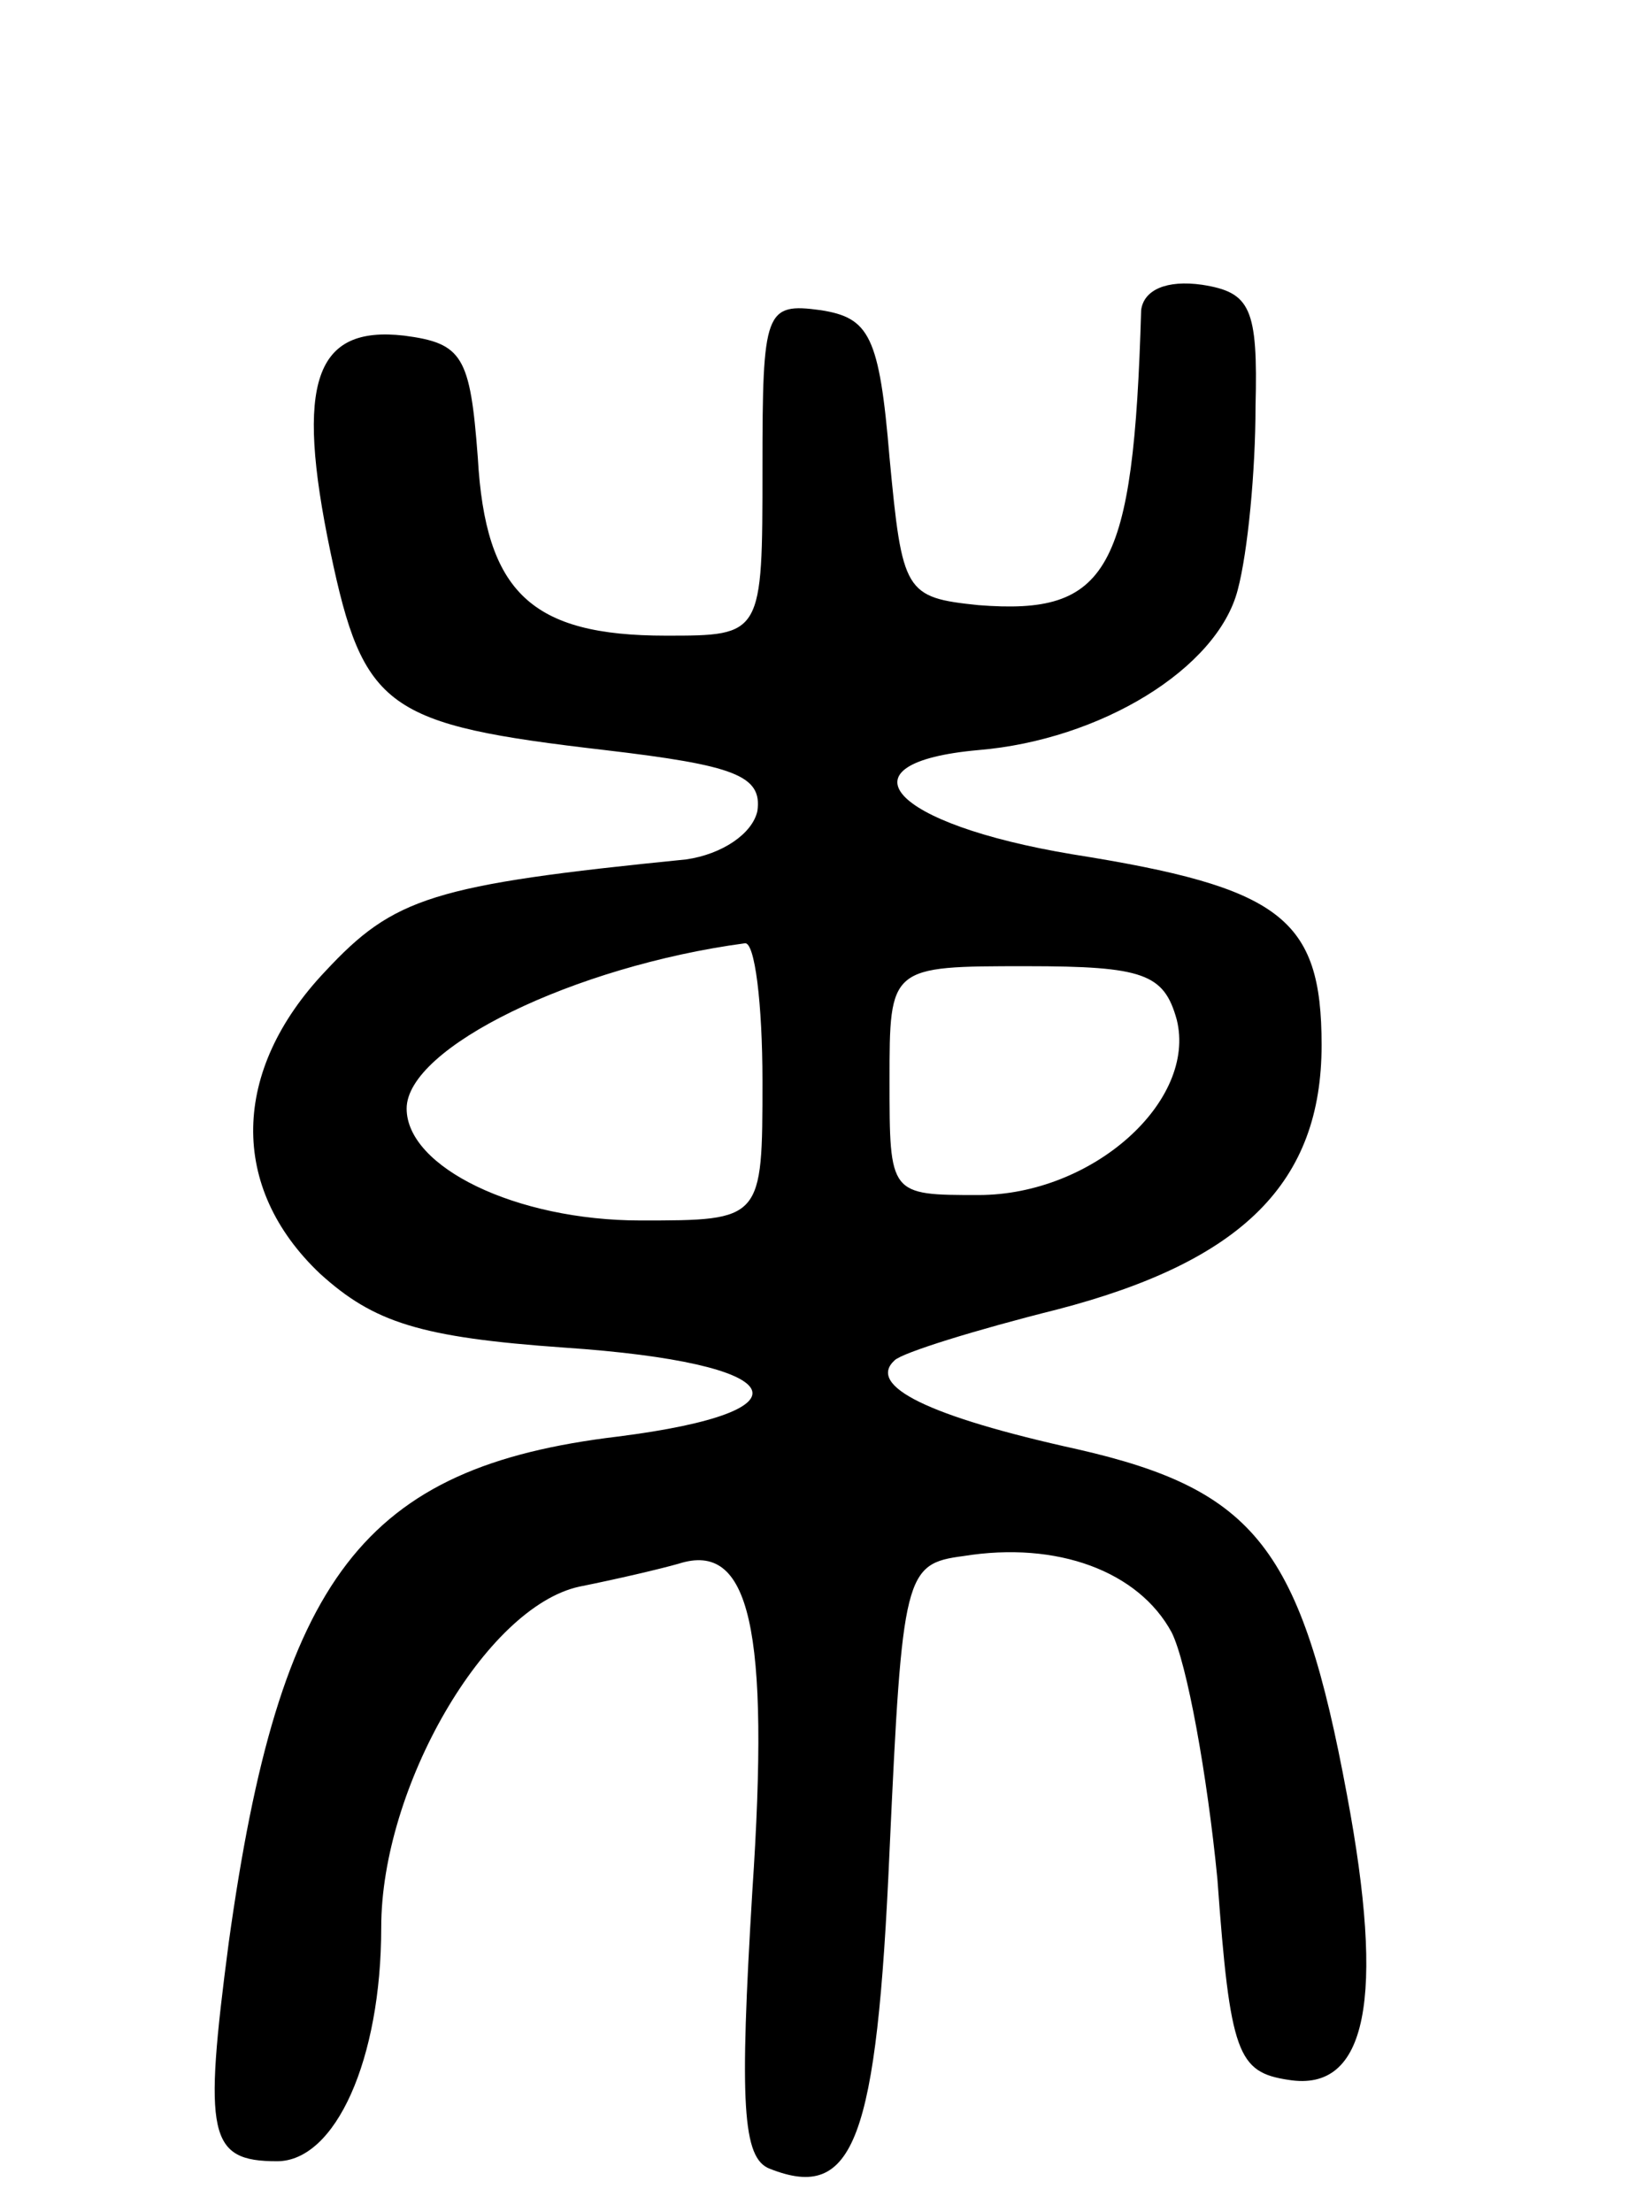 <svg version="1.0" xmlns="http://www.w3.org/2000/svg"
 width="65pt" height="87pt" viewBox="0 0 65 87"
 preserveAspectRatio="xMidYMid meet">
<g transform="translate(0,87) scale(0.1,-0.1)"
fill="#000000" stroke="none">
<path d="M449 748 c-3 -103 -13 -120 -64 -116 -29 3 -30 5 -35 58 -4 48 -8 55
-27 58 -22 3 -23 0 -23 -62 0 -66 0 -66 -38 -66 -53 0 -71 17 -74 70 -3 40 -6
45 -29 48 -35 4 -43 -18 -29 -85 13 -62 22 -68 108 -78 51 -6 62 -10 60 -24
-2 -9 -14 -17 -28 -19 -100 -10 -115 -15 -142 -44 -37 -39 -38 -85 -2 -119 21
-19 39 -25 96 -29 89 -6 100 -25 21 -35 -100 -12 -133 -55 -153 -199 -10 -76
-8 -86 19 -86 23 0 41 40 41 92 0 55 41 126 78 134 15 3 32 7 39 9 28 9 36
-25 29 -129 -5 -83 -4 -105 7 -109 33 -13 42 11 47 125 5 109 6 113 29 116 37
6 69 -6 82 -30 6 -12 14 -56 18 -97 5 -69 8 -76 28 -79 31 -5 38 32 23 112
-18 97 -36 120 -106 136 -59 13 -83 25 -72 35 3 3 32 12 64 20 73 19 104 50
104 104 0 50 -16 62 -98 75 -72 12 -93 36 -37 41 48 4 94 32 102 63 4 15 7 47
7 72 1 39 -2 45 -21 48 -14 2 -23 -2 -24 -10z m-149 -303 c0 -55 0 -55 -48
-55 -49 0 -92 21 -92 44 0 24 66 56 133 65 4 1 7 -24 7 -54z m163 24 c8 -32
-33 -69 -78 -69 -35 0 -35 0 -35 45 0 45 0 45 54 45 46 0 54 -3 59 -21z"/>
</g>
</svg>
